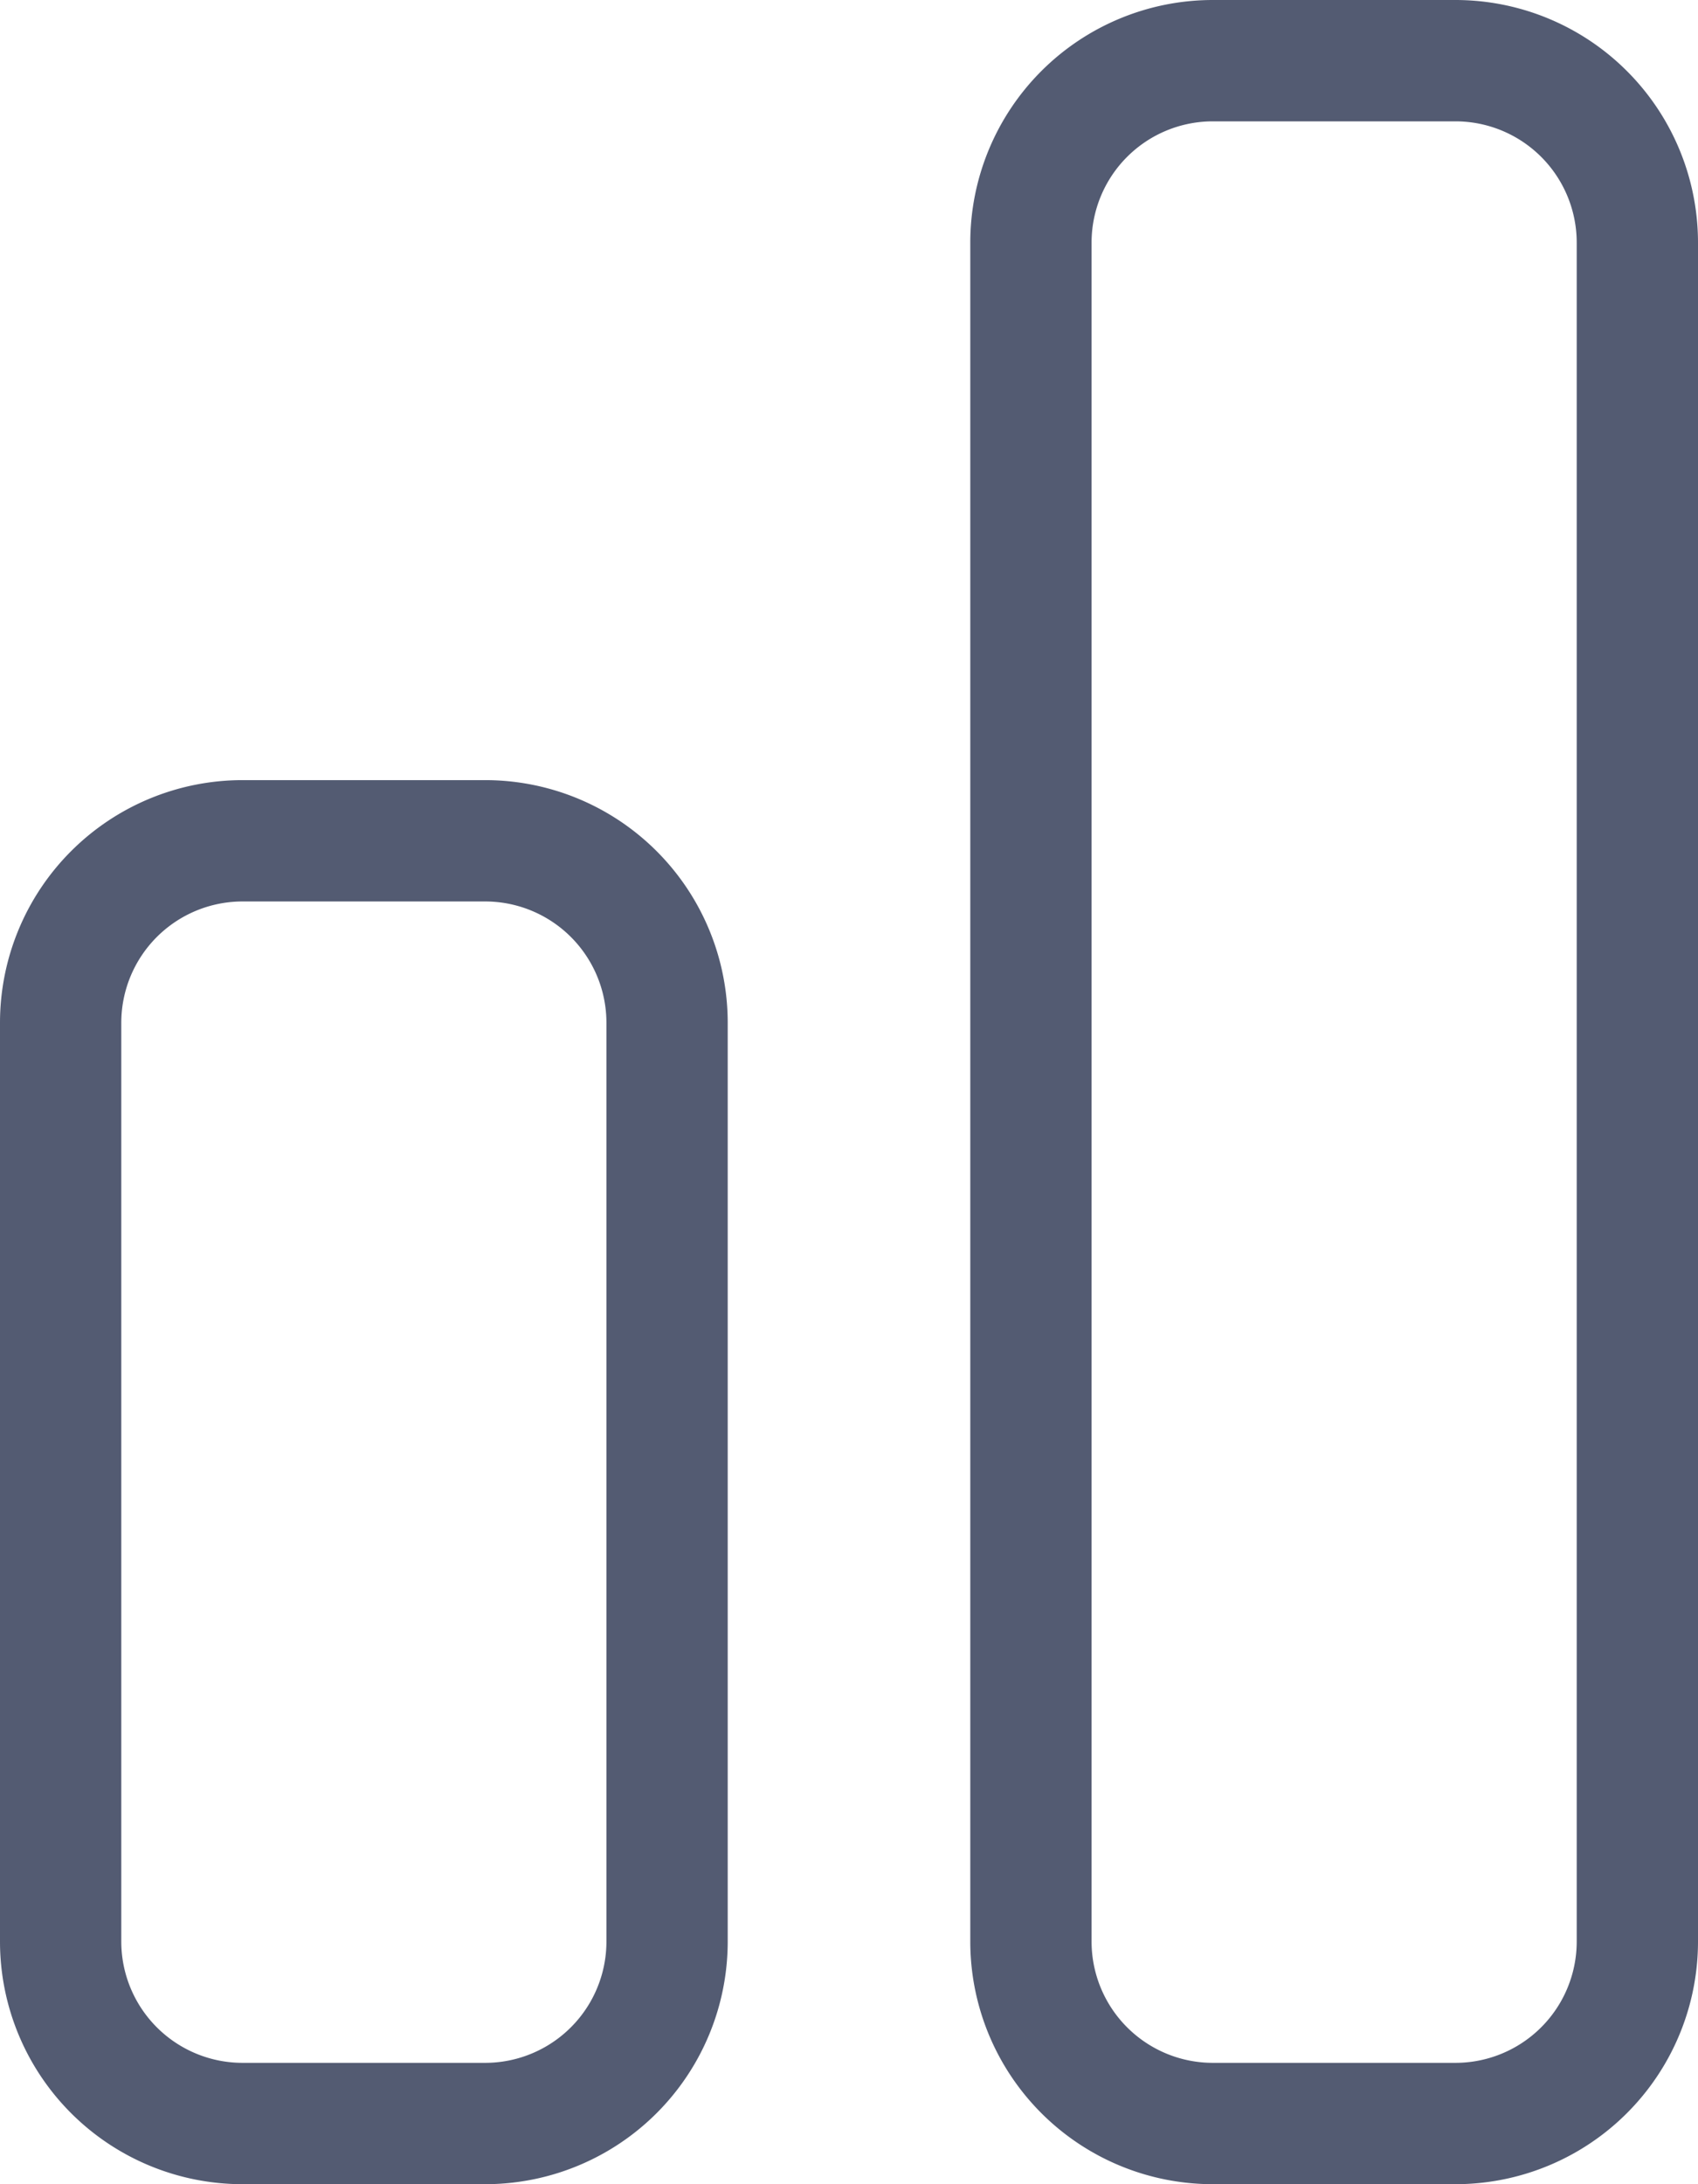 <svg id="icon_stats" data-name="icon stats" xmlns="http://www.w3.org/2000/svg" width="14" height="18" viewBox="0 0 14 18">
  <path id="Rectangle" d="M2,1A1,1,0,0,0,1,2V9.571a1,1,0,0,0,1,1H4a1,1,0,0,0,1-1V2A1,1,0,0,0,4,1H2M2,0H4A2,2,0,0,1,6,2V9.571a2,2,0,0,1-2,2H2a2,2,0,0,1-2-2V2A2,2,0,0,1,2,0Z" transform="translate(0 6.429)" fill="#535b72"/>
  <path id="Rectangle-2" data-name="Rectangle" d="M2,1A1,1,0,0,0,1,2V16a1,1,0,0,0,1,1H4a1,1,0,0,0,1-1V2A1,1,0,0,0,4,1H2M2,0H4A2,2,0,0,1,6,2V16a2,2,0,0,1-2,2H2a2,2,0,0,1-2-2V2A2,2,0,0,1,2,0Z" transform="translate(8)" fill="#535b72"/>
</svg>
